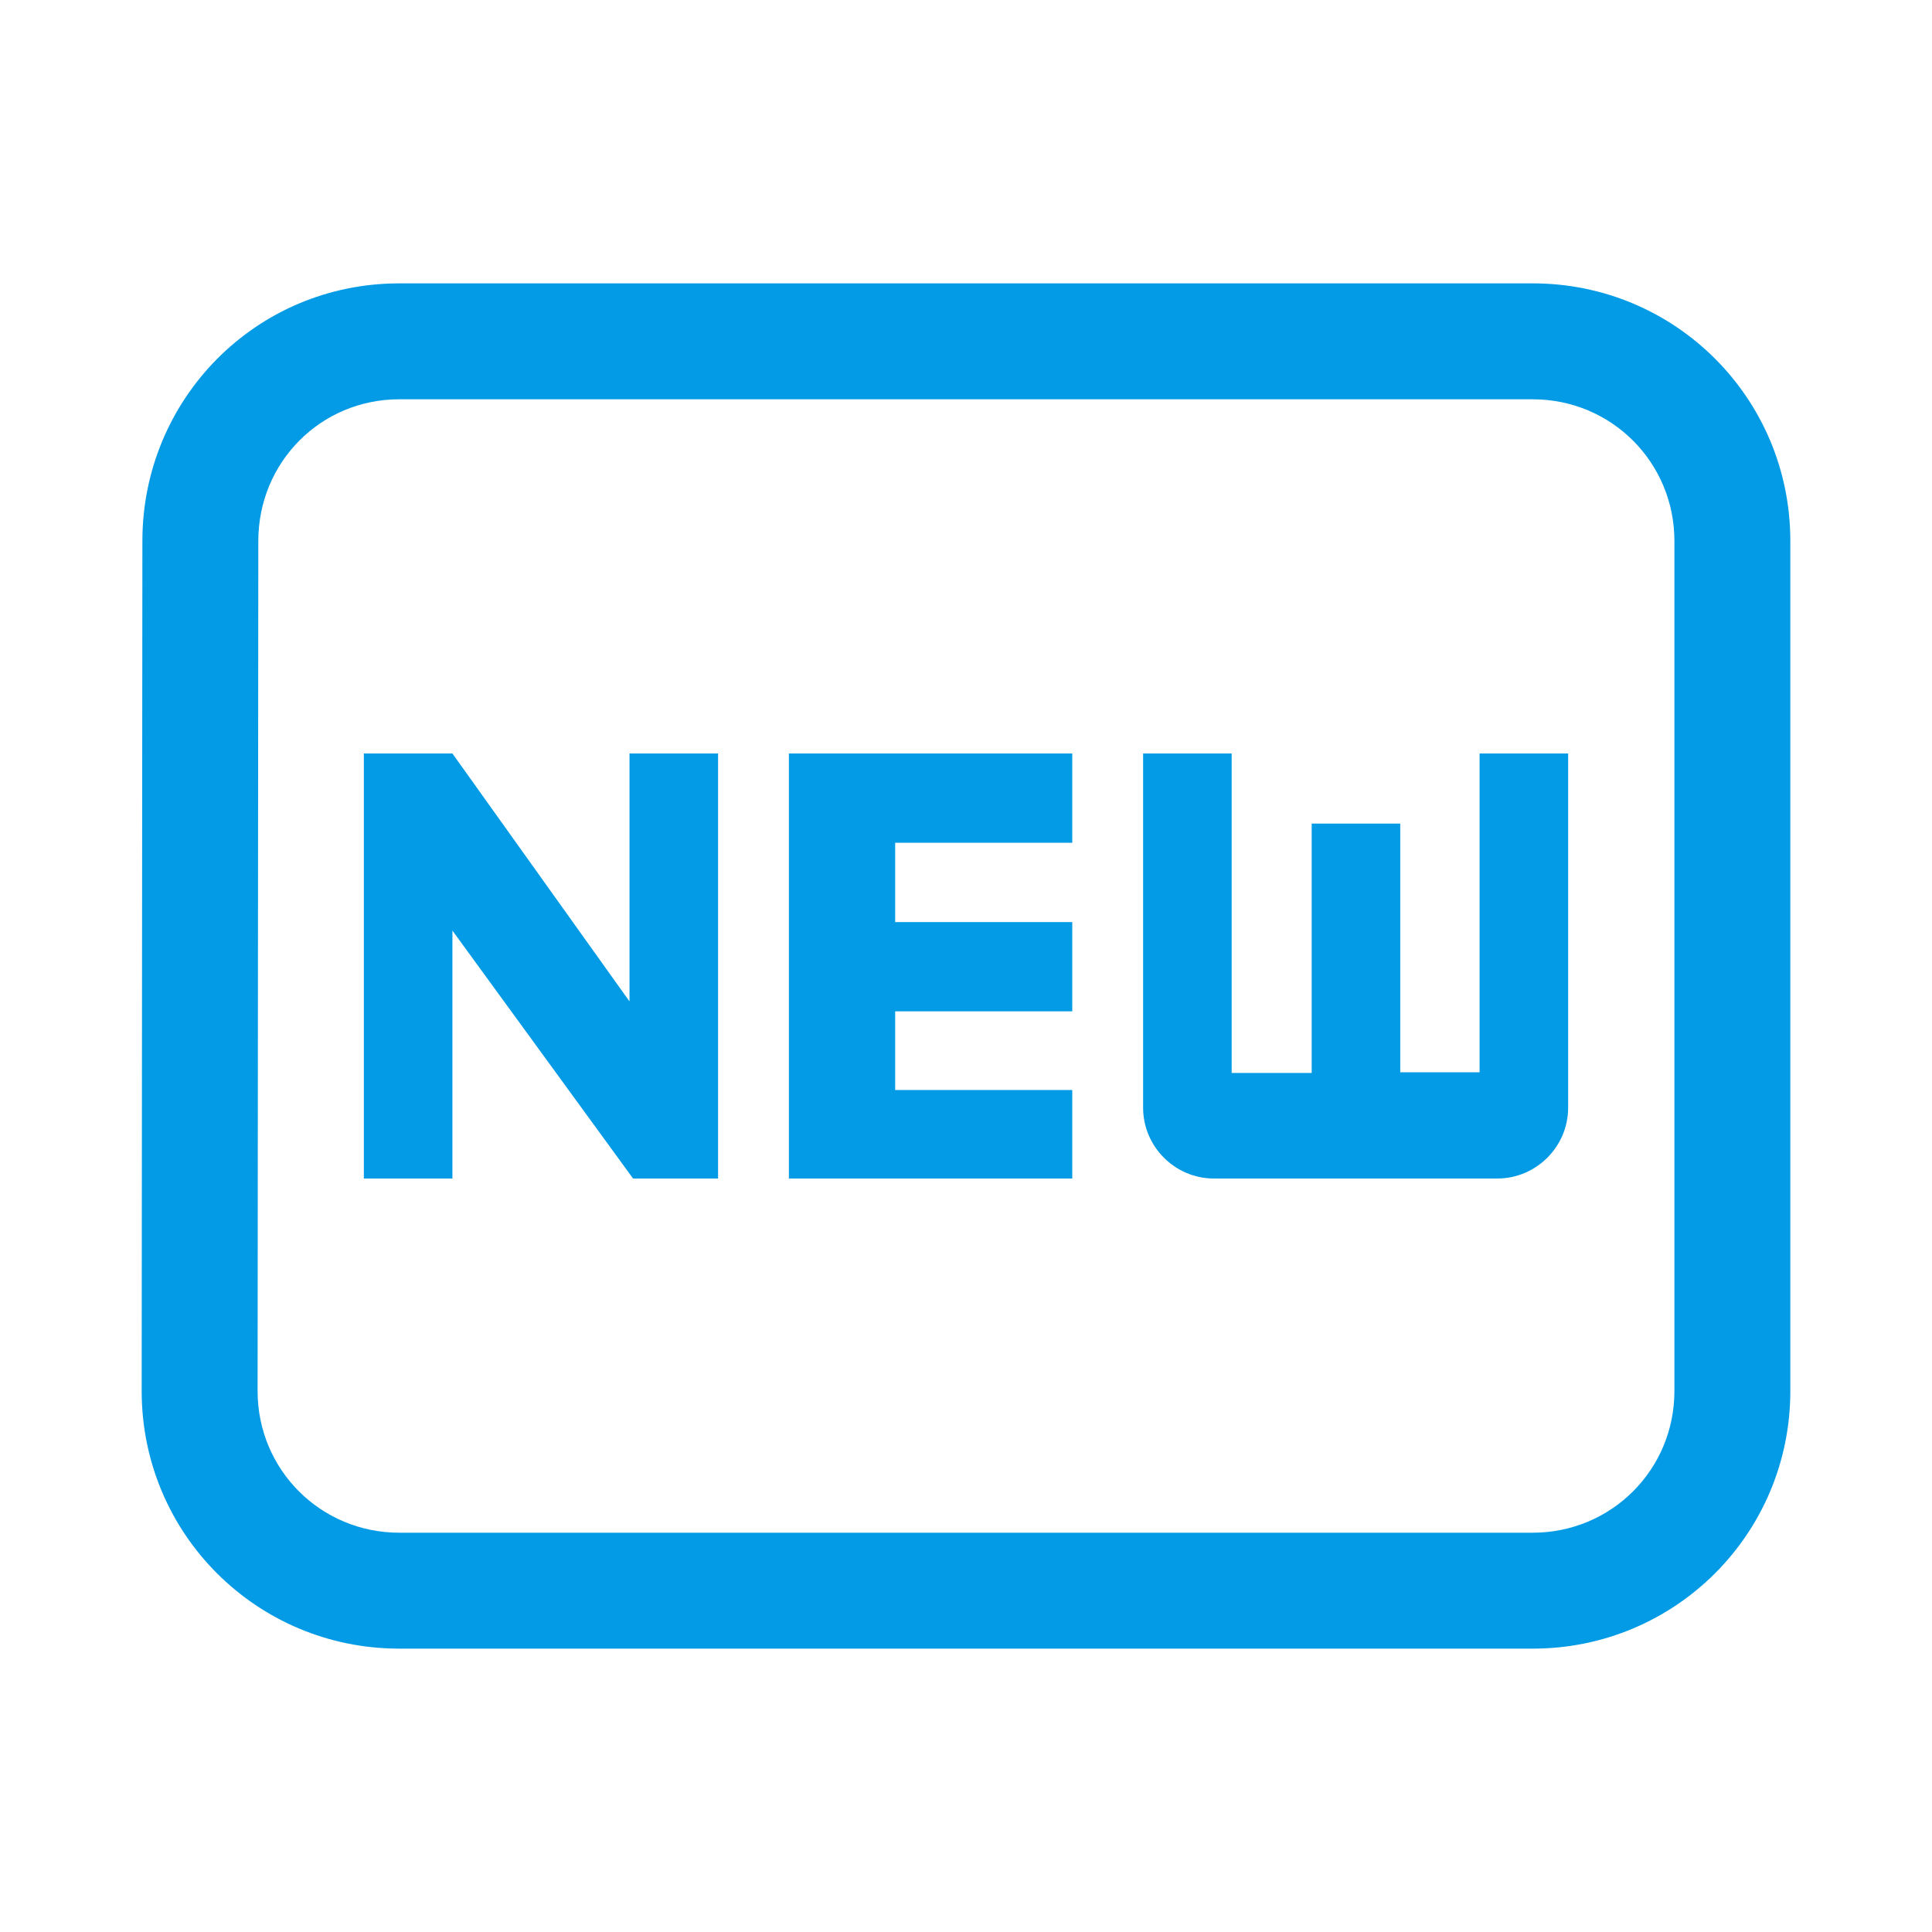 <svg version="1.1" xmlns="http://www.w3.org/2000/svg" xmlns:xlink="http://www.w3.org/1999/xlink" viewBox="0,0,1024,1024">
	<!-- Color names: teamapps-color-1 -->
	<desc>fiber_new icon - Licensed under Apache License v2.0 (http://www.apache.org/licenses/LICENSE-2.0) - Created with Iconfu.com - Derivative work of Material icons (Copyright Google Inc.)</desc>
	<g fill="none" fill-rule="nonzero" style="mix-blend-mode: normal">
		<g color="#039be5" class="teamapps-color-1">
			<path d="M948.91,286.72v450.56c0,75.62 -60.94,136.53 -136.54,136.53h-600.74c-75.6,0 -136.54,-60.91 -136.54,-136.53l0.38,-450.59c0.01,-75.2 60.16,-136.5 136.16,-136.5h600.74c75.6,0 136.54,60.91 136.54,136.53zM812.37,211.63h-600.74c-41.68,0 -74.72,33.41 -74.72,75.09l-0.38,450.56c0,41.68 33.42,75.09 75.1,75.09h600.74c41.68,0 75.1,-33.41 75.1,-75.09v-450.56c0,-41.68 -33.42,-75.09 -75.1,-75.09zM831.15,587.09c0,20.65 -16.9,37.55 -37.55,37.55h-150.19c-20.65,0 -37.54,-16.9 -37.54,-37.55v-187.73h46.93v169.34h42.42v-132.17h46.94v131.79h42.05v-168.96h46.94zM380.59,624.64h-45.06l-95.74,-131.41v131.41h-46.94v-225.28h46.94l93.86,131.41v-131.41h46.94zM568.32,446.67h-93.87v42.06h93.87v47.31h-93.87v41.68h93.87v46.93h-150.19v-225.28h150.19z" fill="currentColor"/>
		</g>
	</g>
</svg>